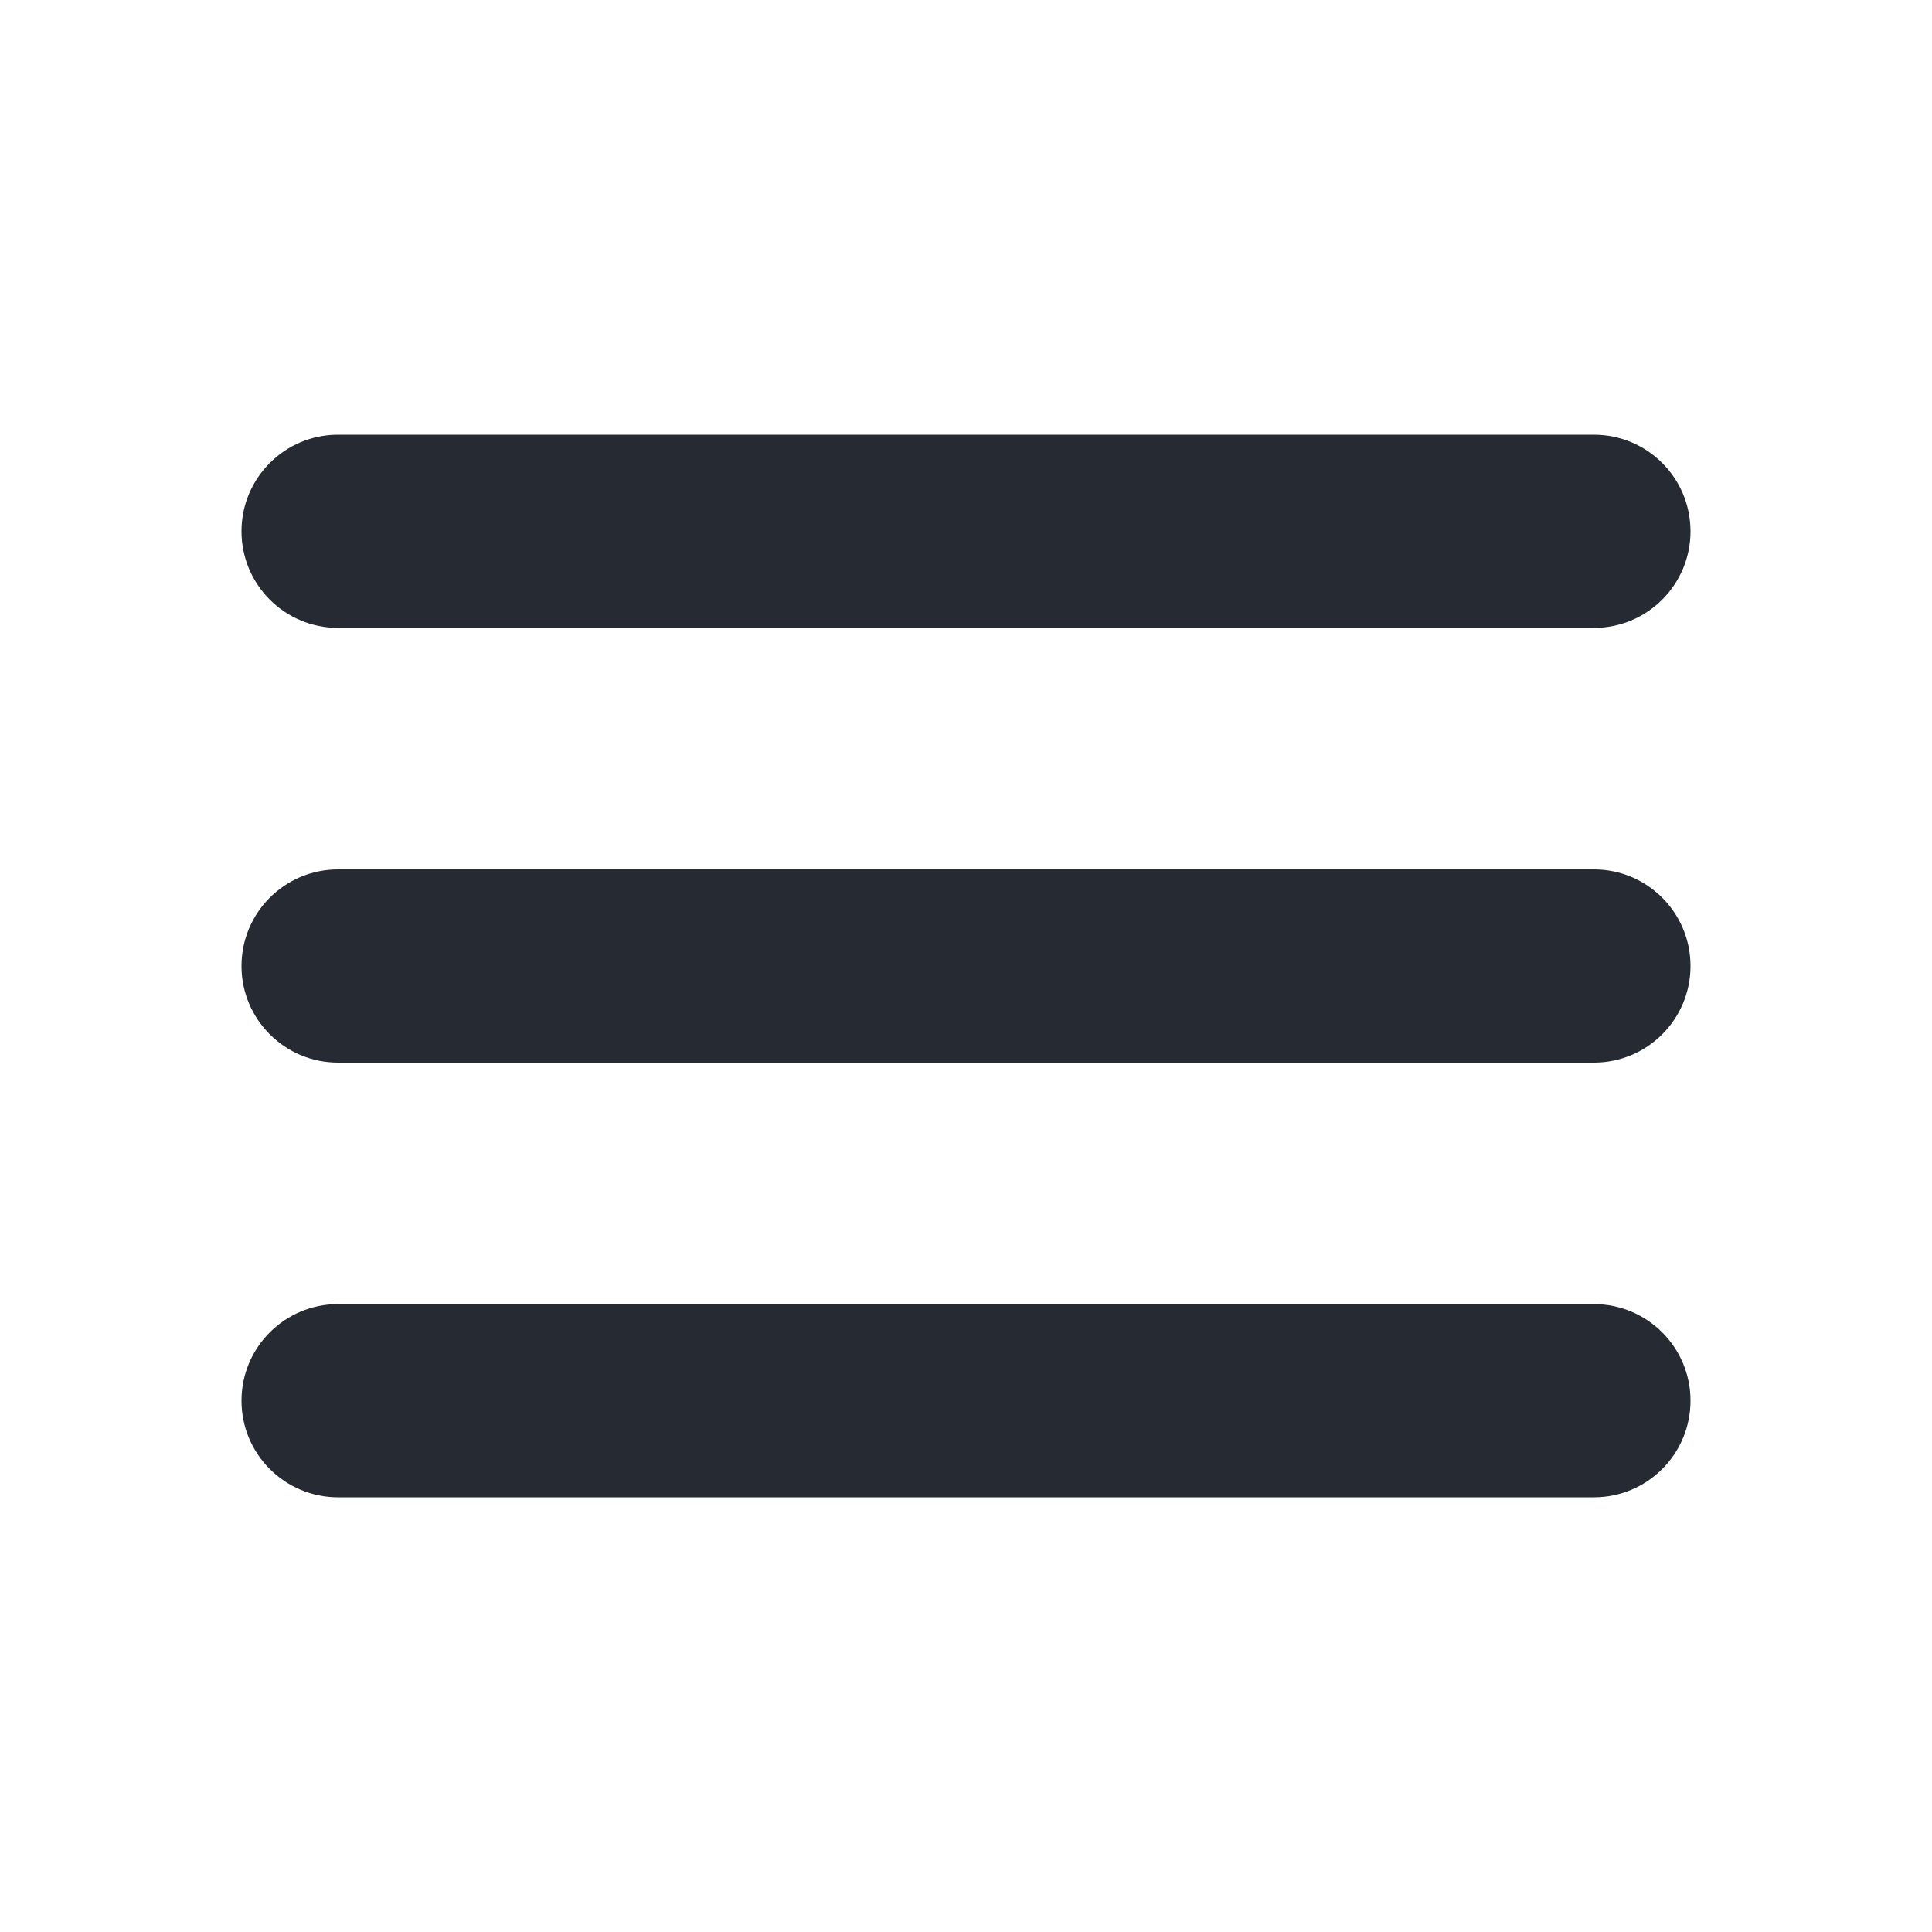 <svg width="16" height="16" viewBox="0 0 16 16" fill="none" xmlns="http://www.w3.org/2000/svg">
<path d="M2 4.4C2 3.958 2.358 3.6 2.8 3.6H13.2C13.642 3.6 14 3.958 14 4.4C14 4.842 13.642 5.2 13.2 5.2H2.8C2.358 5.2 2 4.842 2 4.4Z" fill="#262B33"/>
<path d="M2 8C2 7.558 2.358 7.2 2.8 7.2H13.2C13.642 7.2 14 7.558 14 8C14 8.442 13.642 8.8 13.2 8.8H2.8C2.358 8.8 2 8.442 2 8Z" fill="#262B33"/>
<path d="M2 11.6C2 11.158 2.358 10.8 2.8 10.8H13.2C13.642 10.8 14 11.158 14 11.6C14 12.042 13.642 12.4 13.2 12.4H2.8C2.358 12.4 2 12.042 2 11.6Z" fill="#262B33"/>
</svg>
